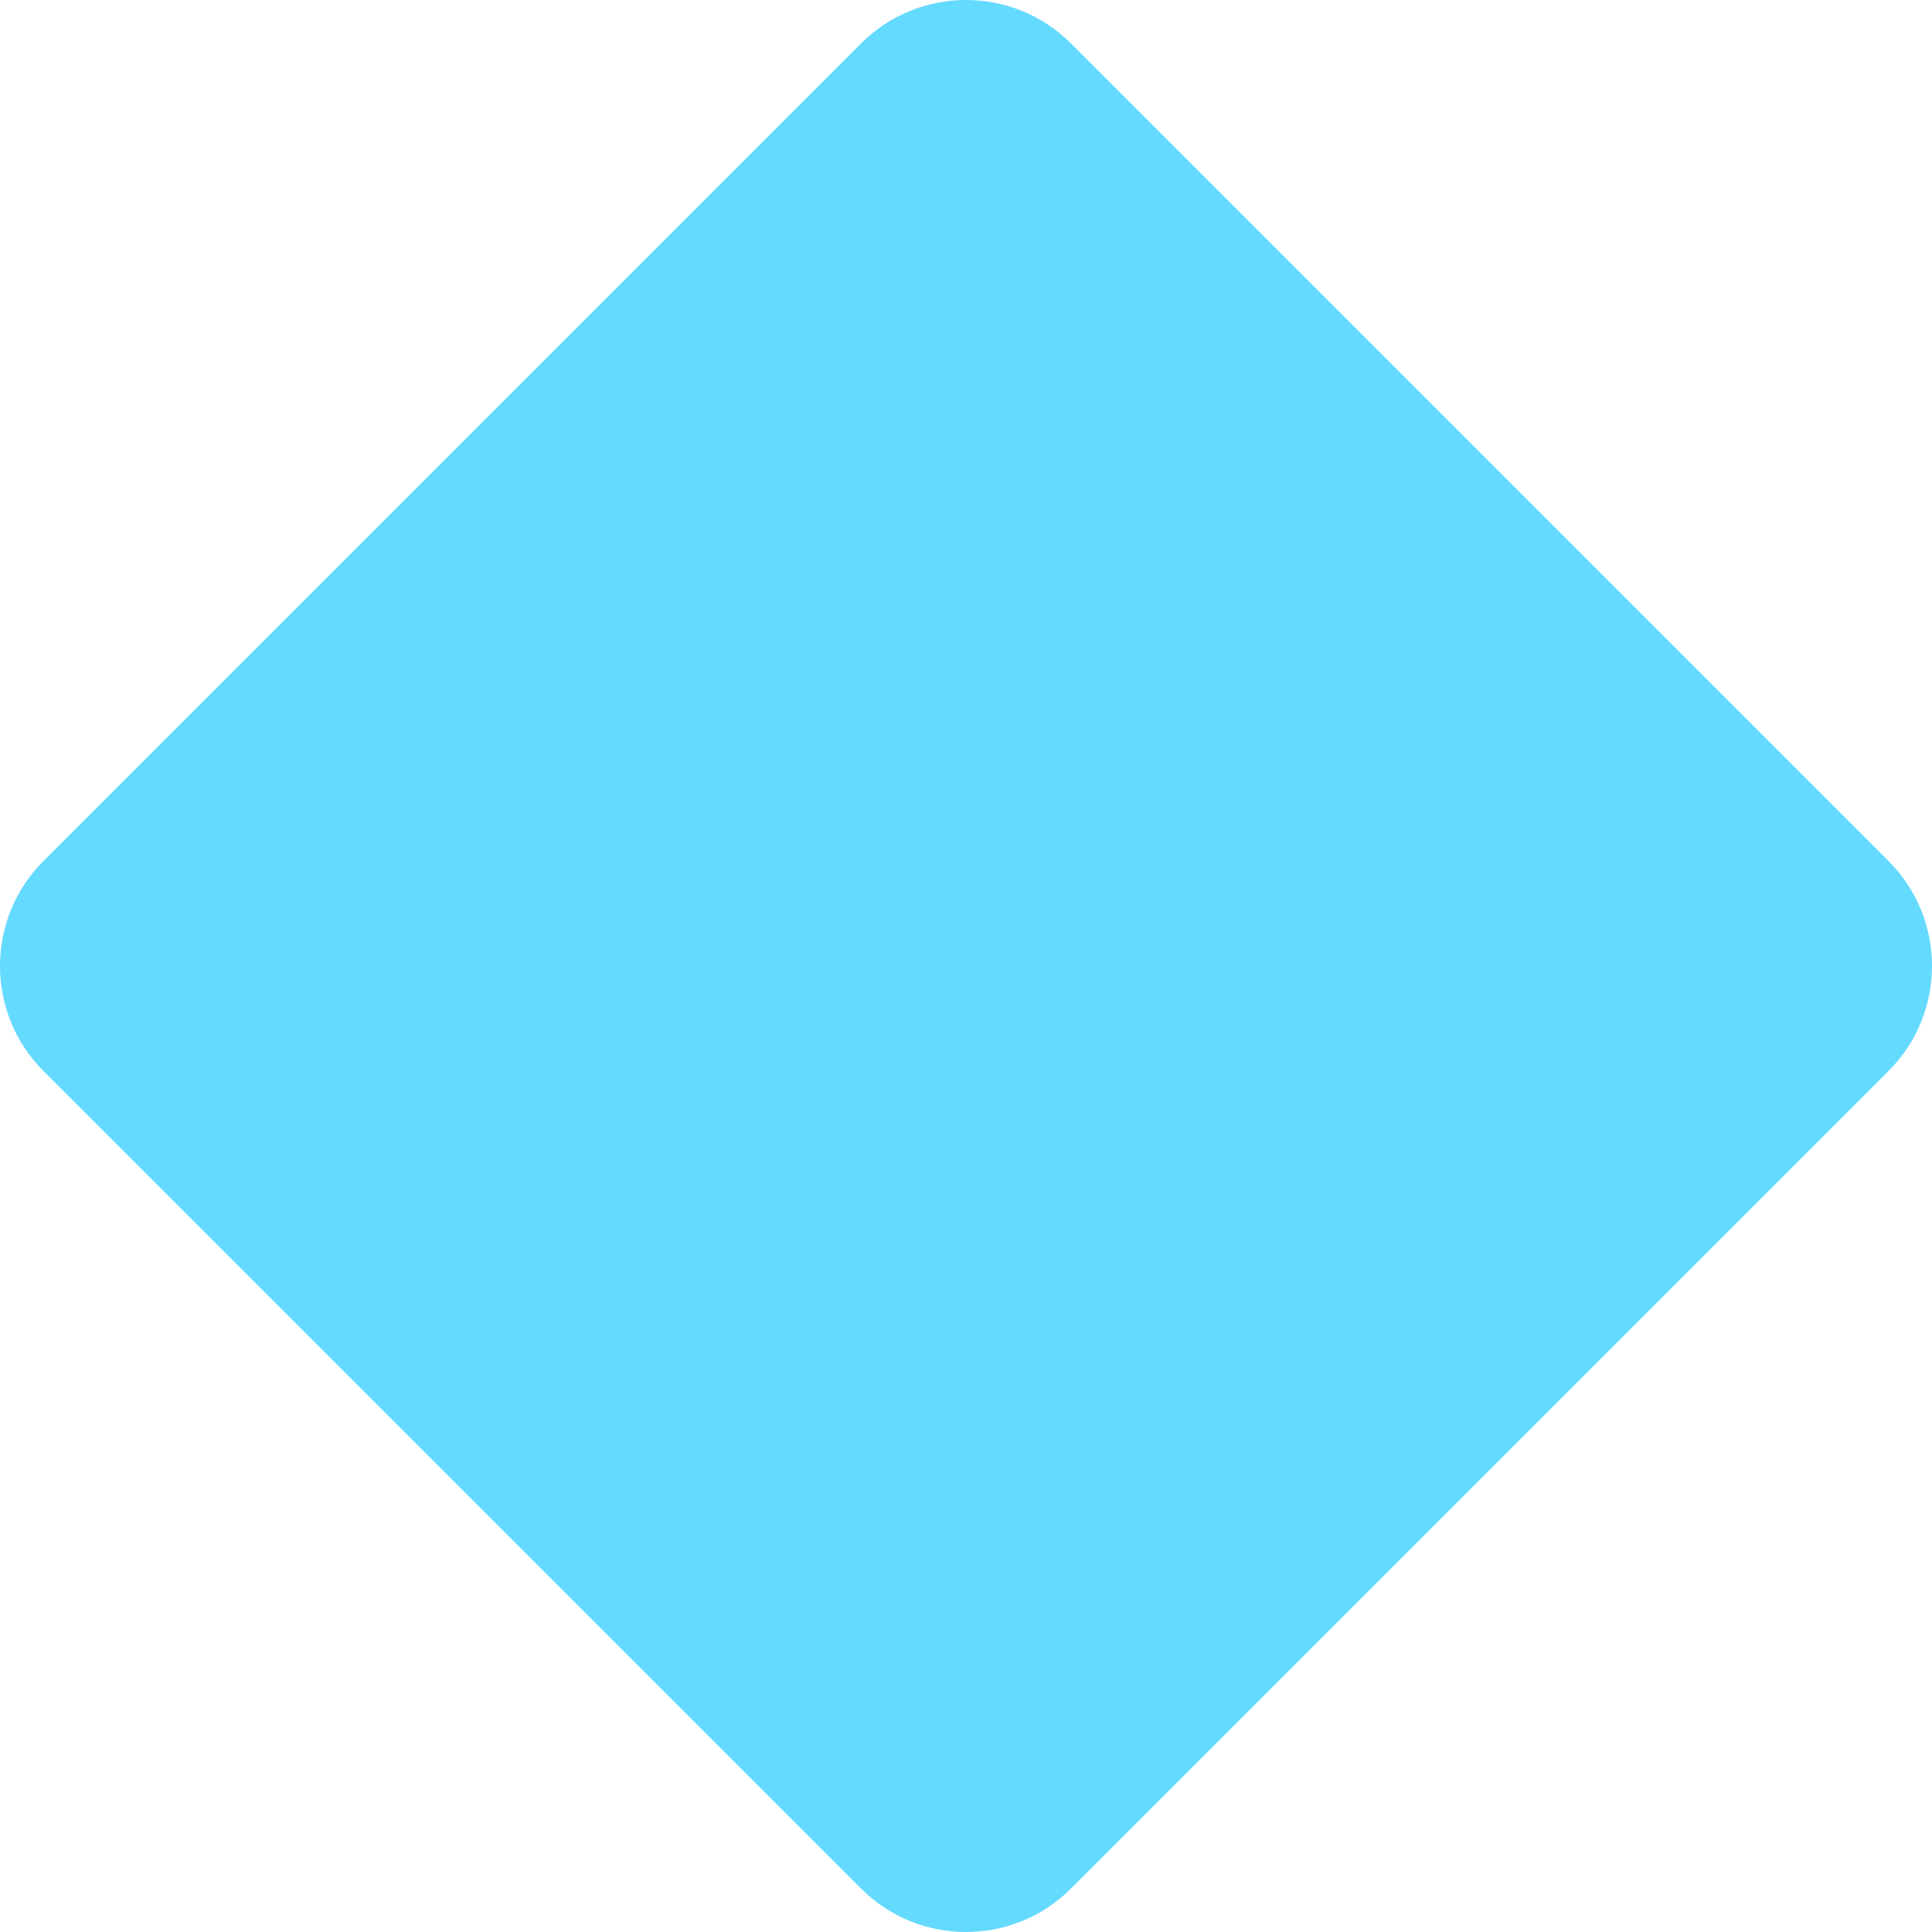 <svg width="78.029" height="78.029" viewBox="0 0 78.029 78.029" fill="none" xmlns="http://www.w3.org/2000/svg" xmlns:xlink="http://www.w3.org/1999/xlink">
	<desc>
			Created with Pixso.
	</desc>
	<defs/>
	<path id="Polygon 1" d="M34.772 1.757L1.757 34.772C-0.586 37.115 -0.586 40.914 1.757 43.257L34.772 76.272C37.115 78.615 40.914 78.615 43.257 76.272L76.272 43.257C78.615 40.914 78.615 37.115 76.272 34.772L43.257 1.757C40.914 -0.586 37.115 -0.586 34.772 1.757Z" fill="#65DAFF" fill-opacity="1" fill-rule="evenodd"/>
</svg>
